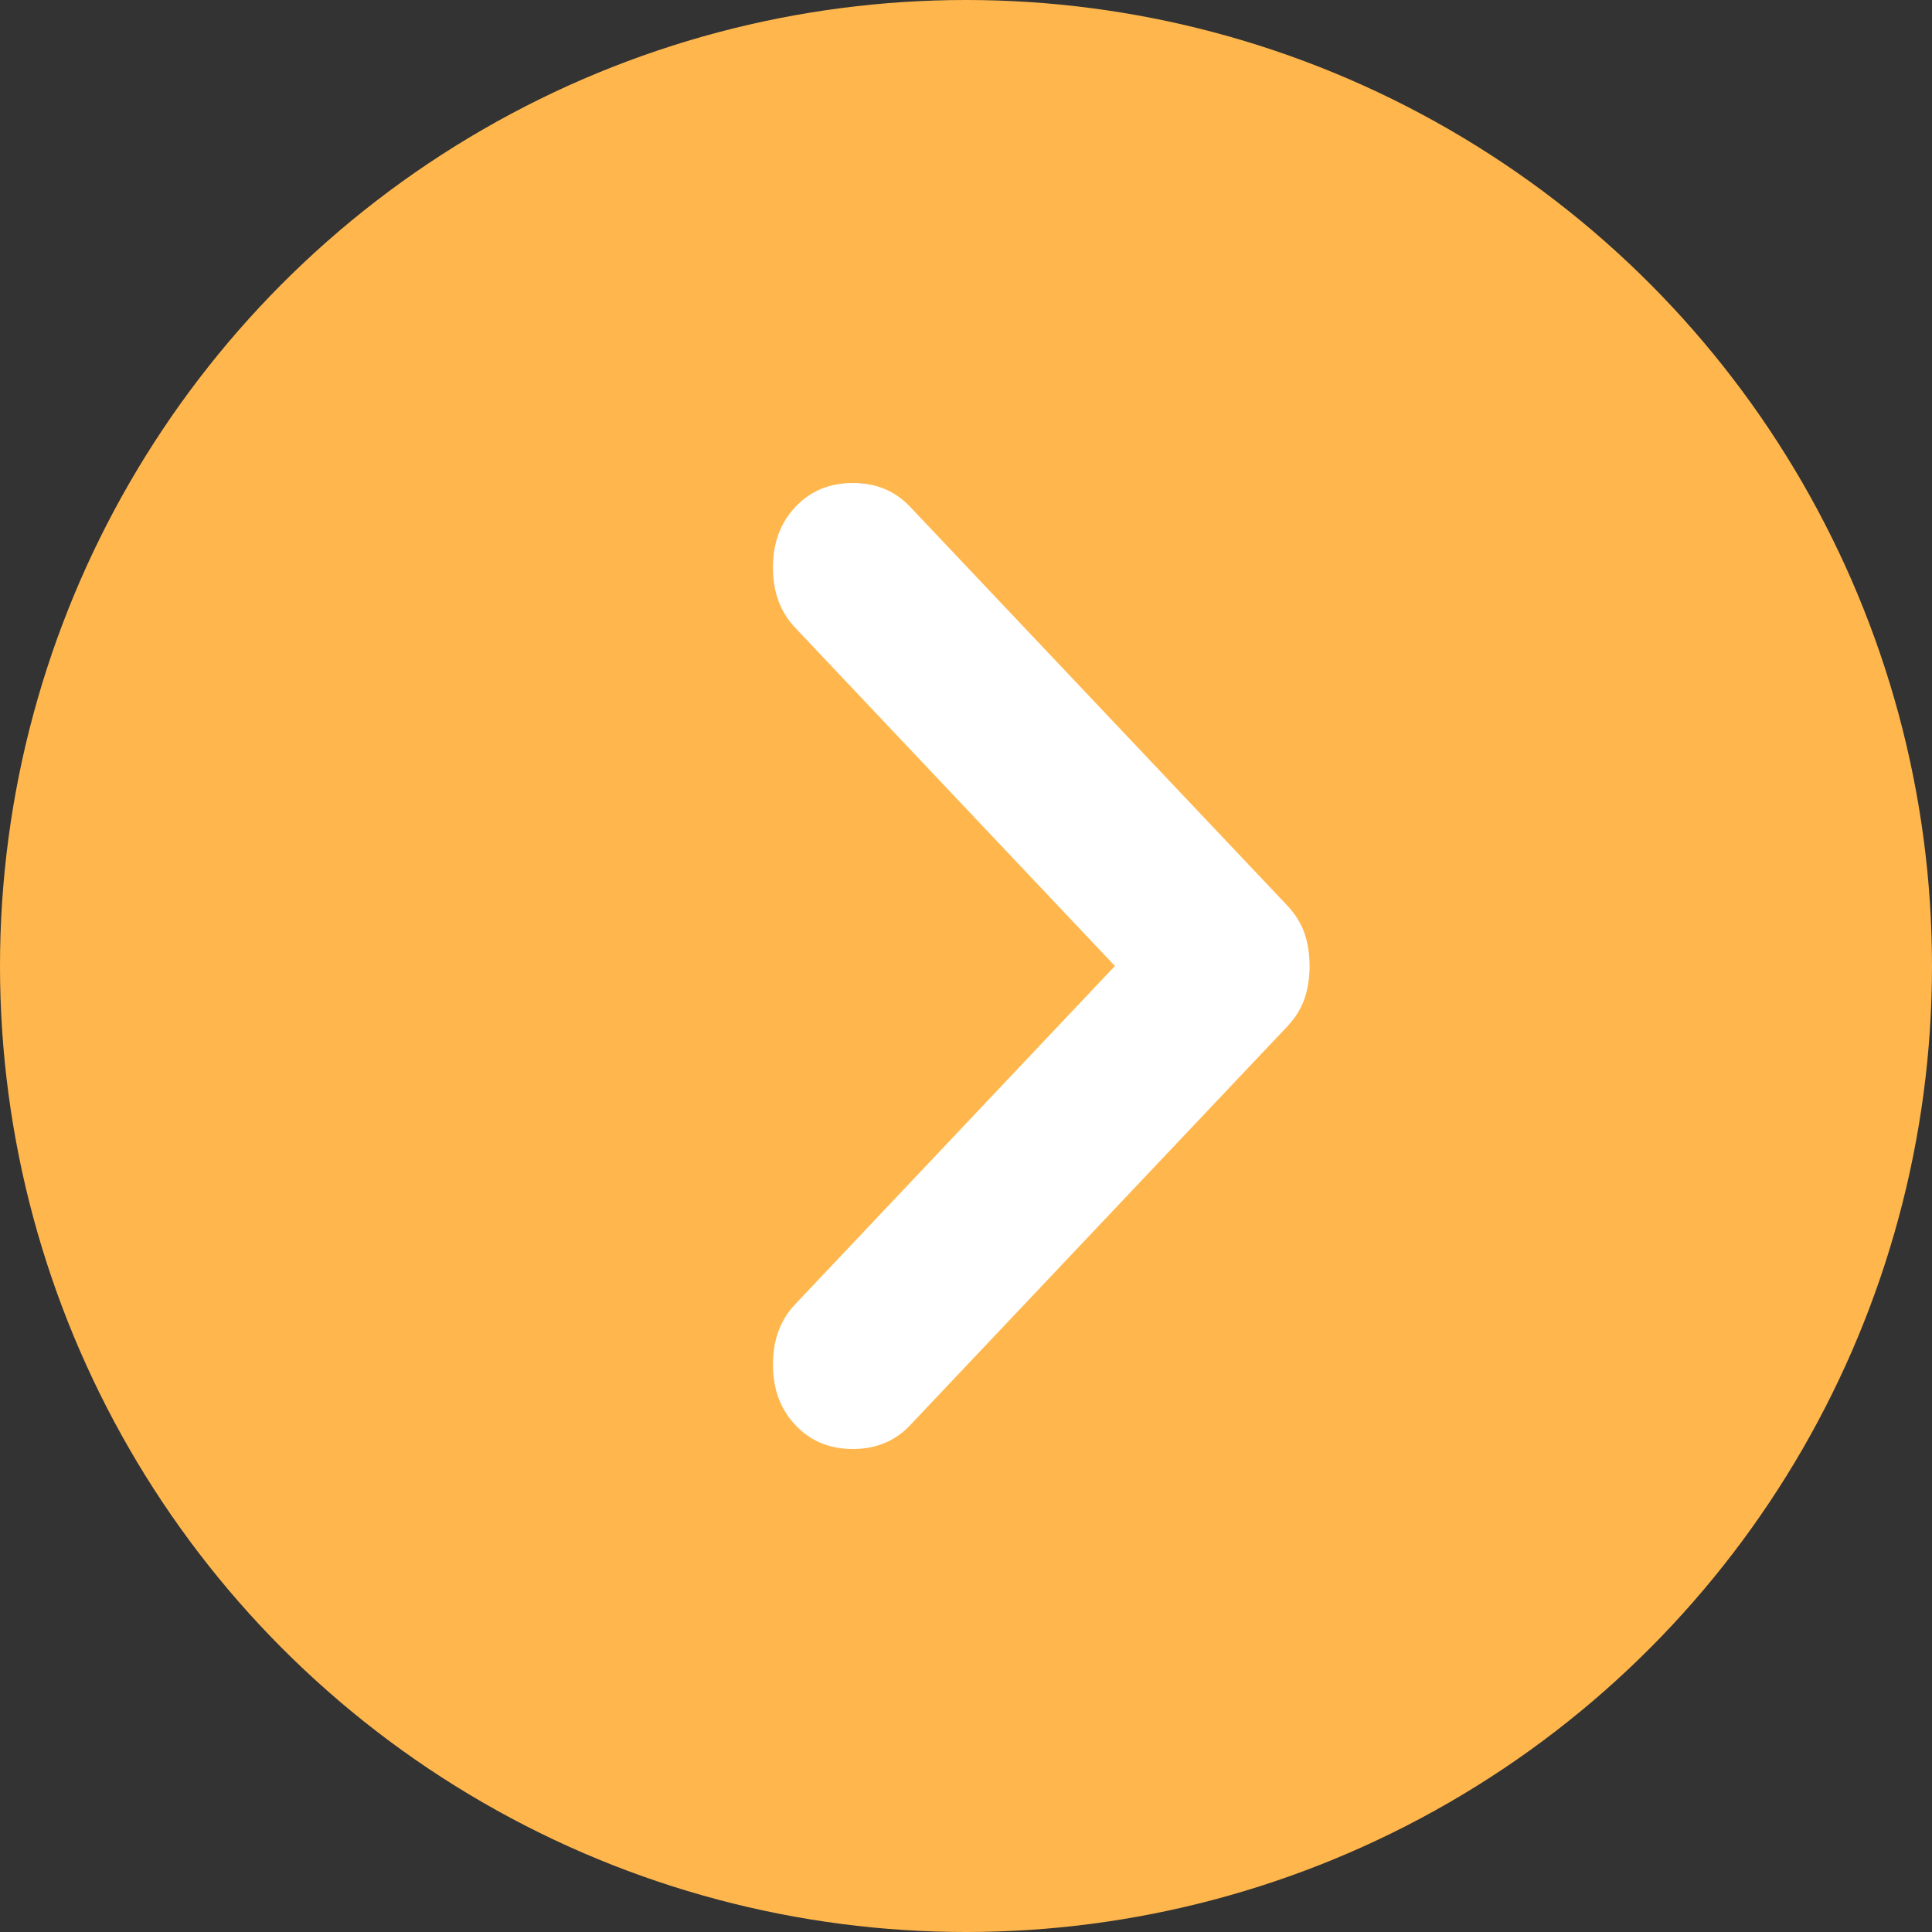 <svg width="12" height="12" viewBox="0 0 12 12" fill="none" xmlns="http://www.w3.org/2000/svg">
<rect x="0" y="0" width="12" height="12" fill="#333333" stroke="none"/>
<g id="Group 40095">
<circle id="Ellipse 493" cx="6" cy="6" r="6" fill="#FFB74D"/>
<path id="Vector" d="M4.941 8.852C4.847 8.753 4.801 8.628 4.801 8.475C4.801 8.323 4.847 8.197 4.941 8.099L6.925 6L4.941 3.901C4.847 3.803 4.801 3.677 4.801 3.525C4.801 3.372 4.847 3.247 4.941 3.148C5.034 3.049 5.153 3 5.297 3C5.441 3 5.56 3.049 5.653 3.148L7.994 5.623C8.045 5.677 8.081 5.735 8.103 5.798C8.124 5.861 8.134 5.928 8.134 6C8.134 6.072 8.124 6.139 8.103 6.202C8.081 6.265 8.045 6.323 7.994 6.377L5.653 8.852C5.56 8.951 5.441 9 5.297 9C5.153 9 5.034 8.951 4.941 8.852Z" fill="white"/>
</g>
</svg>
